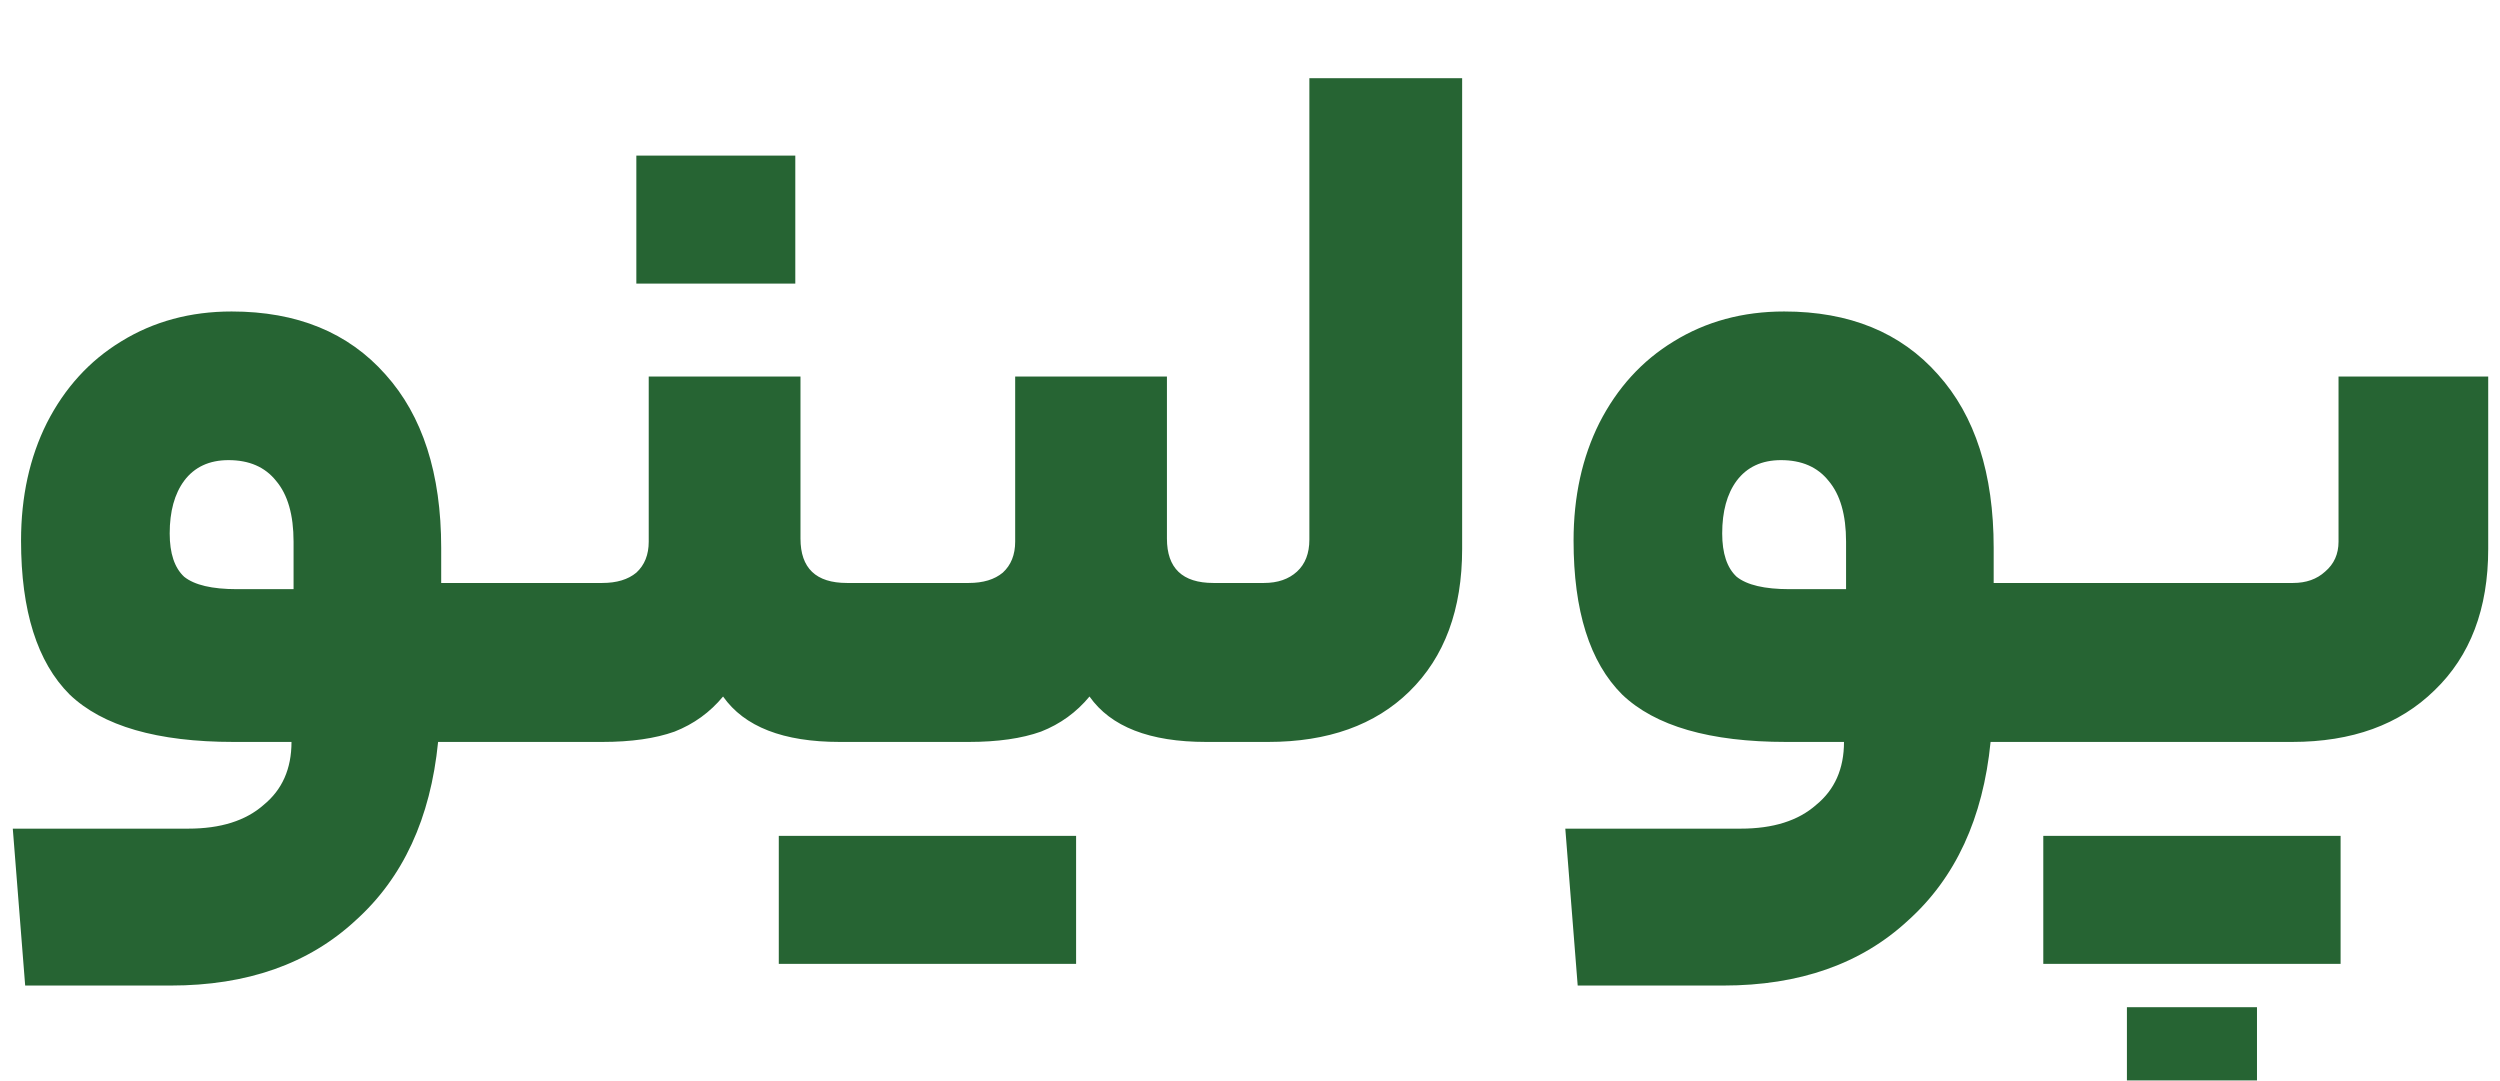 <svg width="155" height="67" viewBox="0 0 155 67" fill="none" xmlns="http://www.w3.org/2000/svg">
<g filter="url(#filter0_i_45_555)">
<path d="M31.834 32.144C32.26 32.144 32.474 33.808 32.474 37.136C32.474 40.379 32.26 42 31.834 42H27.162C26.692 46.736 24.985 50.427 22.041 53.072C19.14 55.76 15.322 57.104 10.585 57.104H1.561L0.793 47.376H11.674C13.679 47.376 15.236 46.885 16.346 45.904C17.497 44.965 18.073 43.664 18.073 42H14.489C9.753 42 6.361 41.019 4.313 39.056C2.308 37.051 1.305 33.872 1.305 29.52C1.305 26.789 1.839 24.357 2.905 22.224C4.015 20.048 5.551 18.363 7.513 17.168C9.519 15.931 11.802 15.312 14.361 15.312C18.415 15.312 21.593 16.613 23.898 19.216C26.201 21.776 27.354 25.36 27.354 29.968V32.144H31.834ZM10.521 29.072C10.521 30.309 10.82 31.205 11.418 31.76C12.057 32.272 13.146 32.528 14.681 32.528H18.201V29.584C18.201 27.92 17.839 26.661 17.113 25.808C16.431 24.955 15.45 24.528 14.169 24.528C12.975 24.528 12.057 24.955 11.418 25.808C10.82 26.619 10.521 27.707 10.521 29.072ZM37.342 32.144C38.237 32.144 38.941 31.931 39.453 31.504C39.965 31.035 40.221 30.395 40.221 29.584V19.344H49.63V29.392C49.63 31.227 50.59 32.144 52.51 32.144H54.557C54.984 32.144 55.197 33.787 55.197 37.072C55.197 40.357 54.984 42 54.557 42H52.062C48.563 42 46.152 41.061 44.83 39.184C44.019 40.165 43.016 40.891 41.822 41.36C40.627 41.787 39.133 42 37.342 42H30.558C30.131 42 29.918 40.379 29.918 37.136C29.918 33.808 30.131 32.144 30.558 32.144H37.342ZM39.453 13.584V5.648H49.309V13.584H39.453ZM60.062 32.144C60.958 32.144 61.661 31.931 62.173 31.504C62.685 31.035 62.941 30.395 62.941 29.584V19.344H72.35V29.392C72.35 31.227 73.309 32.144 75.23 32.144H77.278C77.704 32.144 77.918 33.787 77.918 37.072C77.918 40.357 77.704 42 77.278 42H74.781C71.283 42 68.872 41.061 67.549 39.184C66.739 40.165 65.736 40.891 64.541 41.36C63.347 41.787 61.853 42 60.062 42H53.278C52.851 42 52.638 40.379 52.638 37.136C52.638 33.808 52.851 32.144 53.278 32.144H60.062ZM66.718 47.824V55.76H48.285V47.824H66.718ZM78.365 32.144C79.219 32.144 79.901 31.909 80.413 31.44C80.925 30.971 81.181 30.309 81.181 29.456V0.848H90.653V30.032C90.653 33.787 89.566 36.731 87.389 38.864C85.256 40.955 82.334 42 78.621 42H75.998C75.571 42 75.358 40.379 75.358 37.136C75.358 33.808 75.571 32.144 75.998 32.144H78.365ZM128.088 32.144C128.515 32.144 128.728 33.808 128.728 37.136C128.728 40.379 128.515 42 128.088 42H123.416C122.947 46.736 121.24 50.427 118.296 53.072C115.395 55.76 111.576 57.104 106.84 57.104H97.817L97.049 47.376H107.928C109.934 47.376 111.491 46.885 112.6 45.904C113.752 44.965 114.328 43.664 114.328 42H110.744C106.008 42 102.616 41.019 100.568 39.056C98.563 37.051 97.561 33.872 97.561 29.52C97.561 26.789 98.094 24.357 99.16 22.224C100.27 20.048 101.806 18.363 103.768 17.168C105.774 15.931 108.056 15.312 110.616 15.312C114.67 15.312 117.848 16.613 120.152 19.216C122.456 21.776 123.608 25.36 123.608 29.968V32.144H128.088ZM106.776 29.072C106.776 30.309 107.075 31.205 107.672 31.76C108.312 32.272 109.4 32.528 110.936 32.528H114.456V29.584C114.456 27.92 114.094 26.661 113.368 25.808C112.686 24.955 111.704 24.528 110.424 24.528C109.23 24.528 108.312 24.955 107.672 25.808C107.075 26.619 106.776 27.707 106.776 29.072ZM142.173 32.144C142.983 32.144 143.645 31.909 144.157 31.44C144.711 30.971 144.989 30.352 144.989 29.584V19.344H154.269V30.032C154.269 33.744 153.159 36.667 150.941 38.8C148.765 40.933 145.821 42 142.109 42H126.812C126.386 42 126.172 40.379 126.172 37.136C126.172 33.808 126.386 32.144 126.812 32.144H142.173ZM145.117 47.824V55.76H126.684V47.824H145.117ZM131.869 66.128V58.448H139.933V66.128H131.869Z" fill="#266433"/>
</g>
<defs>
<filter id="filter0_i_45_555" x="0.793" y="0.848" width="153.475" height="69.28" filterUnits="userSpaceOnUse" color-interpolation-filters="sRGB">
<feFlood flood-opacity="0" result="BackgroundImageFix"/>
<feBlend mode="normal" in="SourceGraphic" in2="BackgroundImageFix" result="shape"/>
<feColorMatrix in="SourceAlpha" type="matrix" values="0 0 0 0 0 0 0 0 0 0 0 0 0 0 0 0 0 0 127 0" result="hardAlpha"/>
<feOffset dy="4"/>
<feGaussianBlur stdDeviation="2"/>
<feComposite in2="hardAlpha" operator="arithmetic" k2="-1" k3="1"/>
<feColorMatrix type="matrix" values="0 0 0 0 0 0 0 0 0 0 0 0 0 0 0 0 0 0 0.25 0"/>
<feBlend mode="normal" in2="shape" result="effect1_innerShadow_45_555"/>
</filter>
</defs>
</svg>
